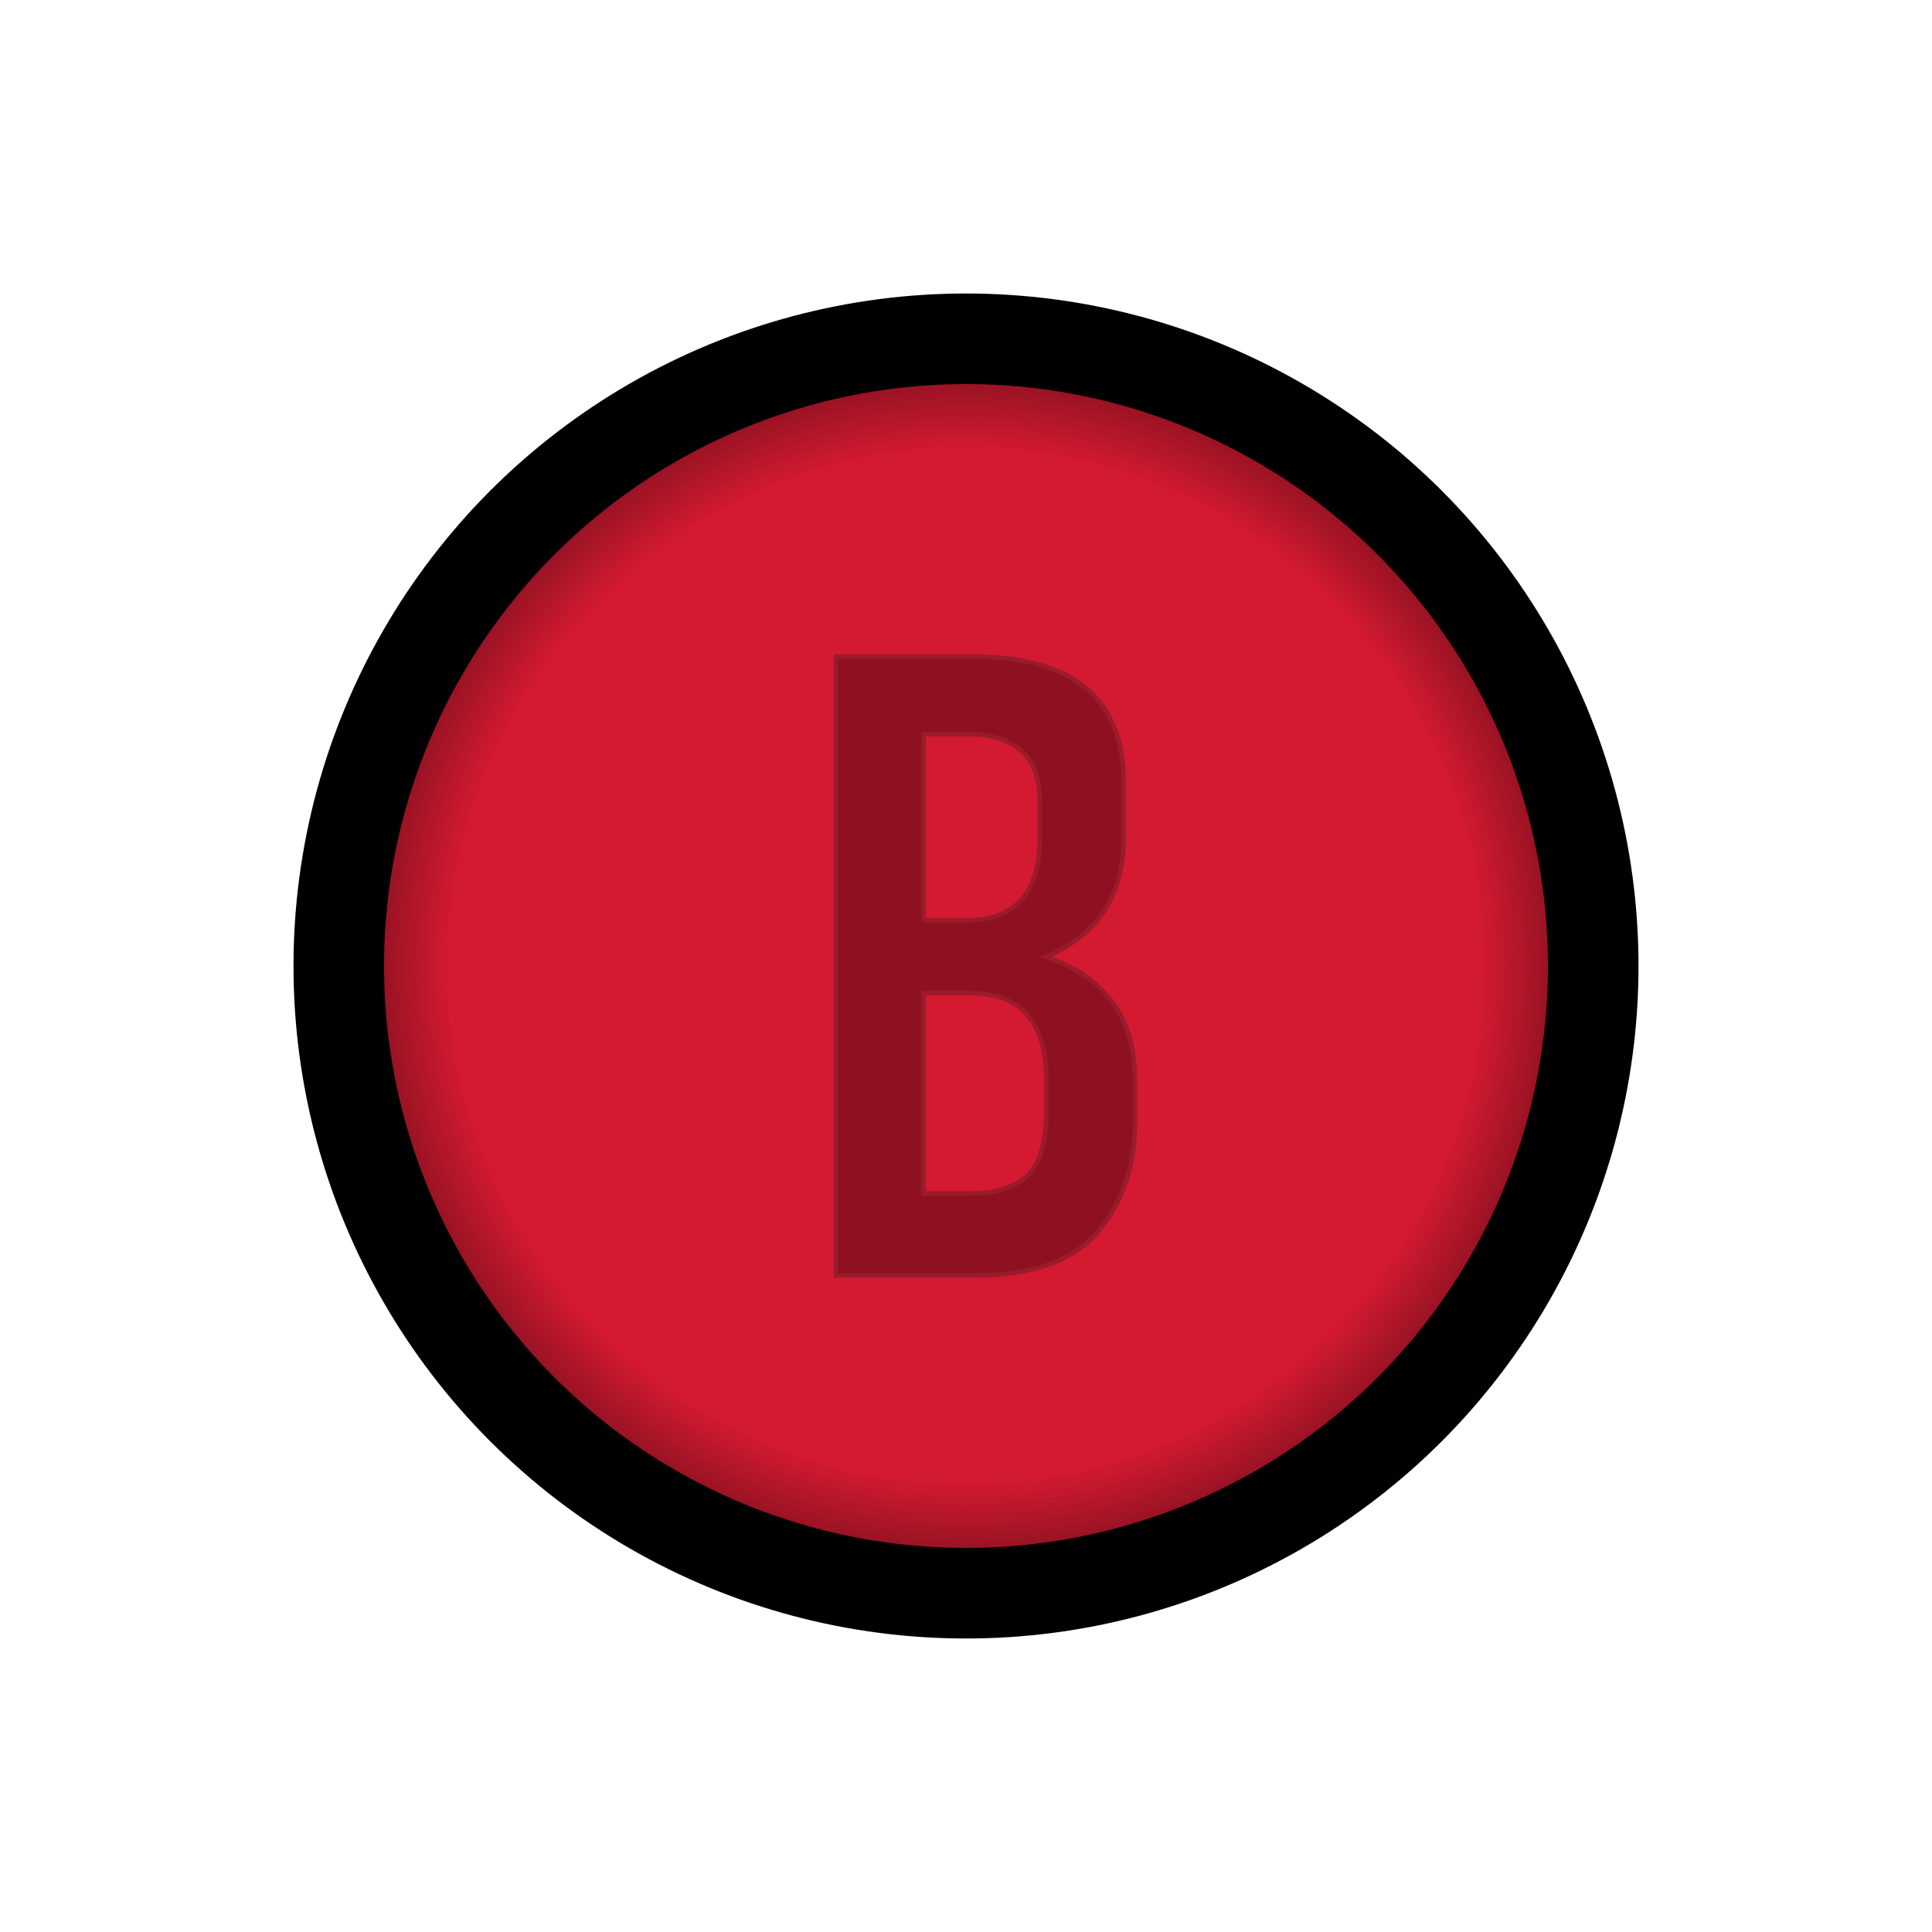 <svg id="Layer_1" data-name="Layer 1" xmlns="http://www.w3.org/2000/svg" xmlns:xlink="http://www.w3.org/1999/xlink" viewBox="0 0 512 512"><defs><style>.cls-1{stroke:#000;stroke-miterlimit:10;stroke-width:24px;fill:url(#radial-gradient);}.cls-2{opacity:0.33;}.cls-3{fill:#231f20;}</style><radialGradient id="radial-gradient" cx="256" cy="256" r="166.22" gradientUnits="userSpaceOnUse"><stop offset="0.82" stop-color="#d41a31"/><stop offset="0.93" stop-color="#991324"/></radialGradient></defs><circle class="cls-1" cx="256" cy="256" r="166.22"/><g class="cls-2"><path d="M221.52,338V174H257.8c26.54,0,40,11.21,40,33.31v14.62c0,15.32-6.93,26-20.62,31.65,15.66,5.24,23.59,16.18,23.59,32.53V297.5c0,11.5-3.29,21.22-9.8,28.89S273.62,338,258.8,338Zm36.28-21.77c6.26,0,11.12-1.57,14.46-4.67s5-8.81,5-17v-8.42c0-15.44-6.69-22.94-20.46-22.94h-12v53.06Zm-1.73-72.35c13.1,0,19.47-7.18,19.47-21.95v-9.67c0-11.93-6.45-17.73-19.72-17.73h-11v49.35Z"/><path class="cls-3" d="M257.8,174.6q39.4,0,39.4,32.71v14.62q0,23.53-21.8,31.71,24.77,7.44,24.78,32.47V297.5q0,17.1-9.67,28.5T258.8,337.4H222.12V174.6H257.8m-13.63,69.88h11.9q20.07,0,20.07-22.55v-9.67q0-18.33-20.32-18.33H244.17v50.55m0,72.35H257.8q9.68,0,14.87-4.83t5.2-17.47v-8.42q0-23.55-21.06-23.54H244.17v54.26M257.8,173.4H220.92V338.6H258.8c15,0,26-4,32.63-11.82s9.95-17.63,9.95-29.28V286.11c0-16.13-7.59-27.08-22.56-32.59,13-5.93,19.58-16.54,19.58-31.59V207.31c0-22.5-13.66-33.91-40.6-33.91Zm-12.43,21.73h10.45c12.87,0,19.12,5.6,19.12,17.13v9.67c0,14.36-6.17,21.35-18.87,21.35h-10.7V195.13Zm0,68.64h11.44c13.37,0,19.86,7.3,19.86,22.34v8.42c0,8-1.62,13.62-4.81,16.59s-8,4.51-14.06,4.51H245.37V263.77Z"/></g></svg>